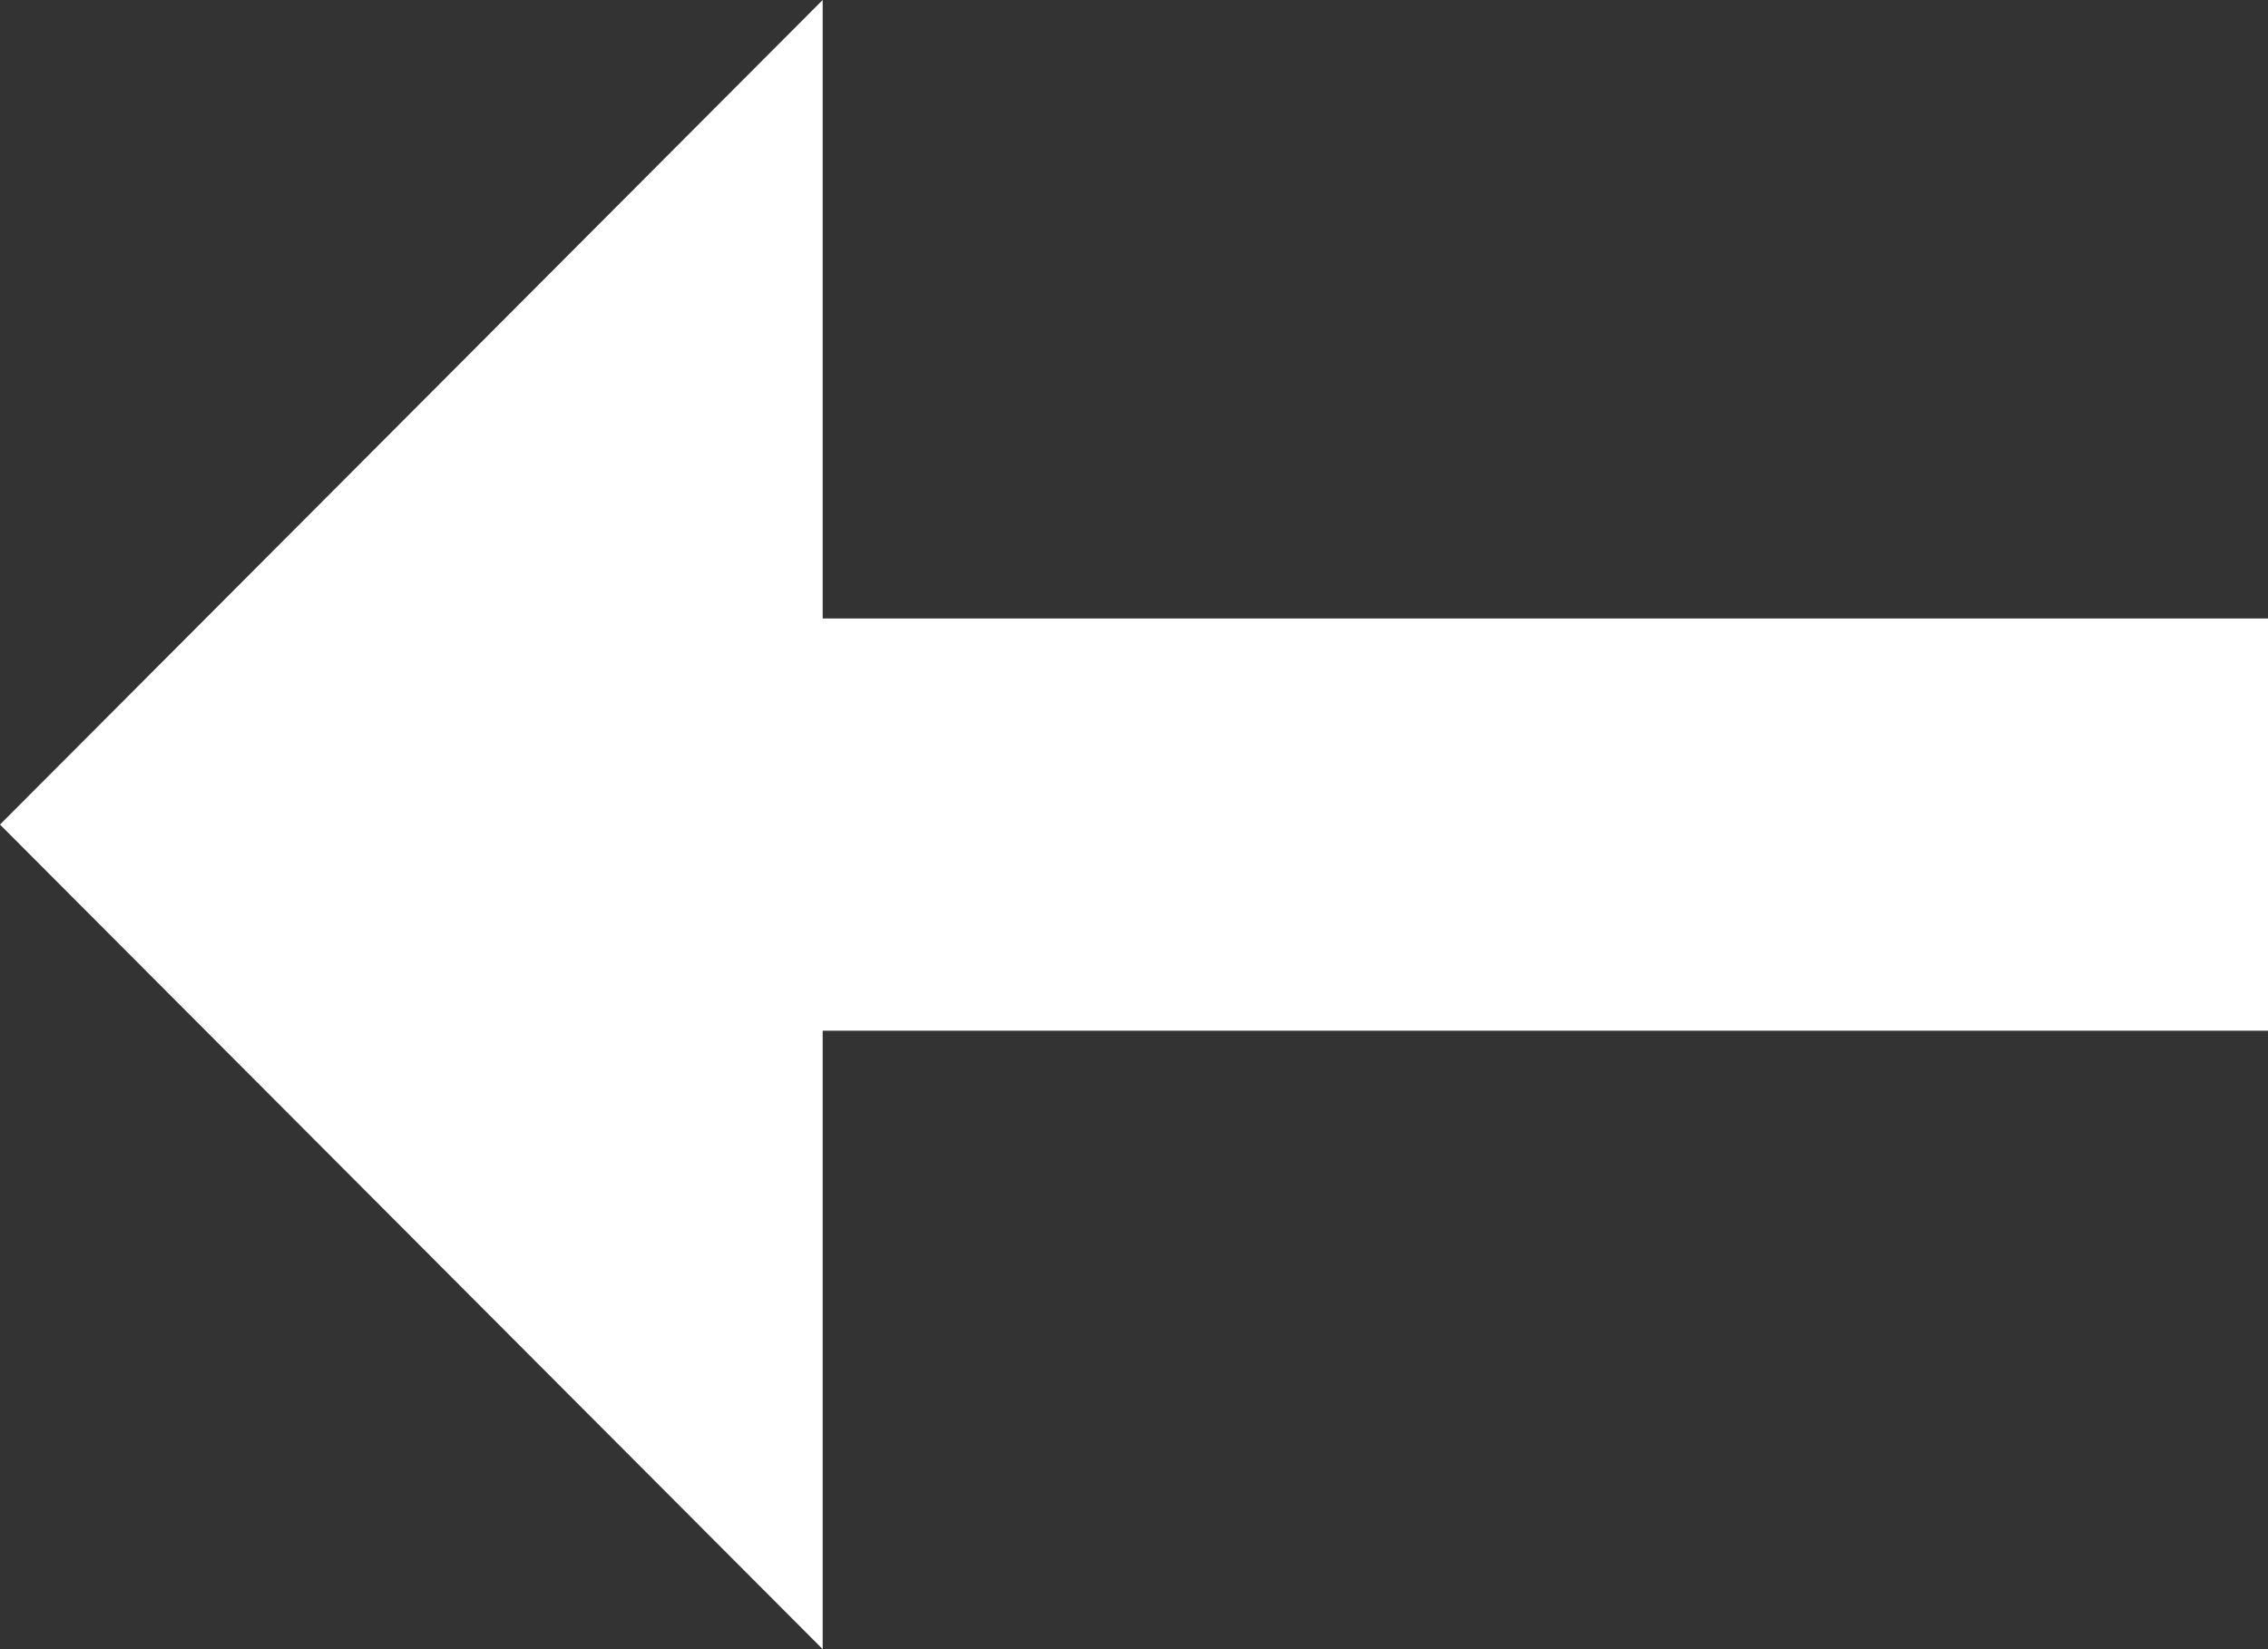 <svg xmlns="http://www.w3.org/2000/svg" width="18.857" height="13.714" viewBox="0 0 18.857 13.714">
  <rect x="0" y="0" width="18.857" height="13.714" fill="#333333" stroke="none"/>
  <path id="ic_compare_arrows_24px" d="M24.269,18.714V13.571H36.286V10.143H24.269V5l-6.84,6.857Z" transform="translate(-17.429 -5)" fill="#fff"/>
</svg>
